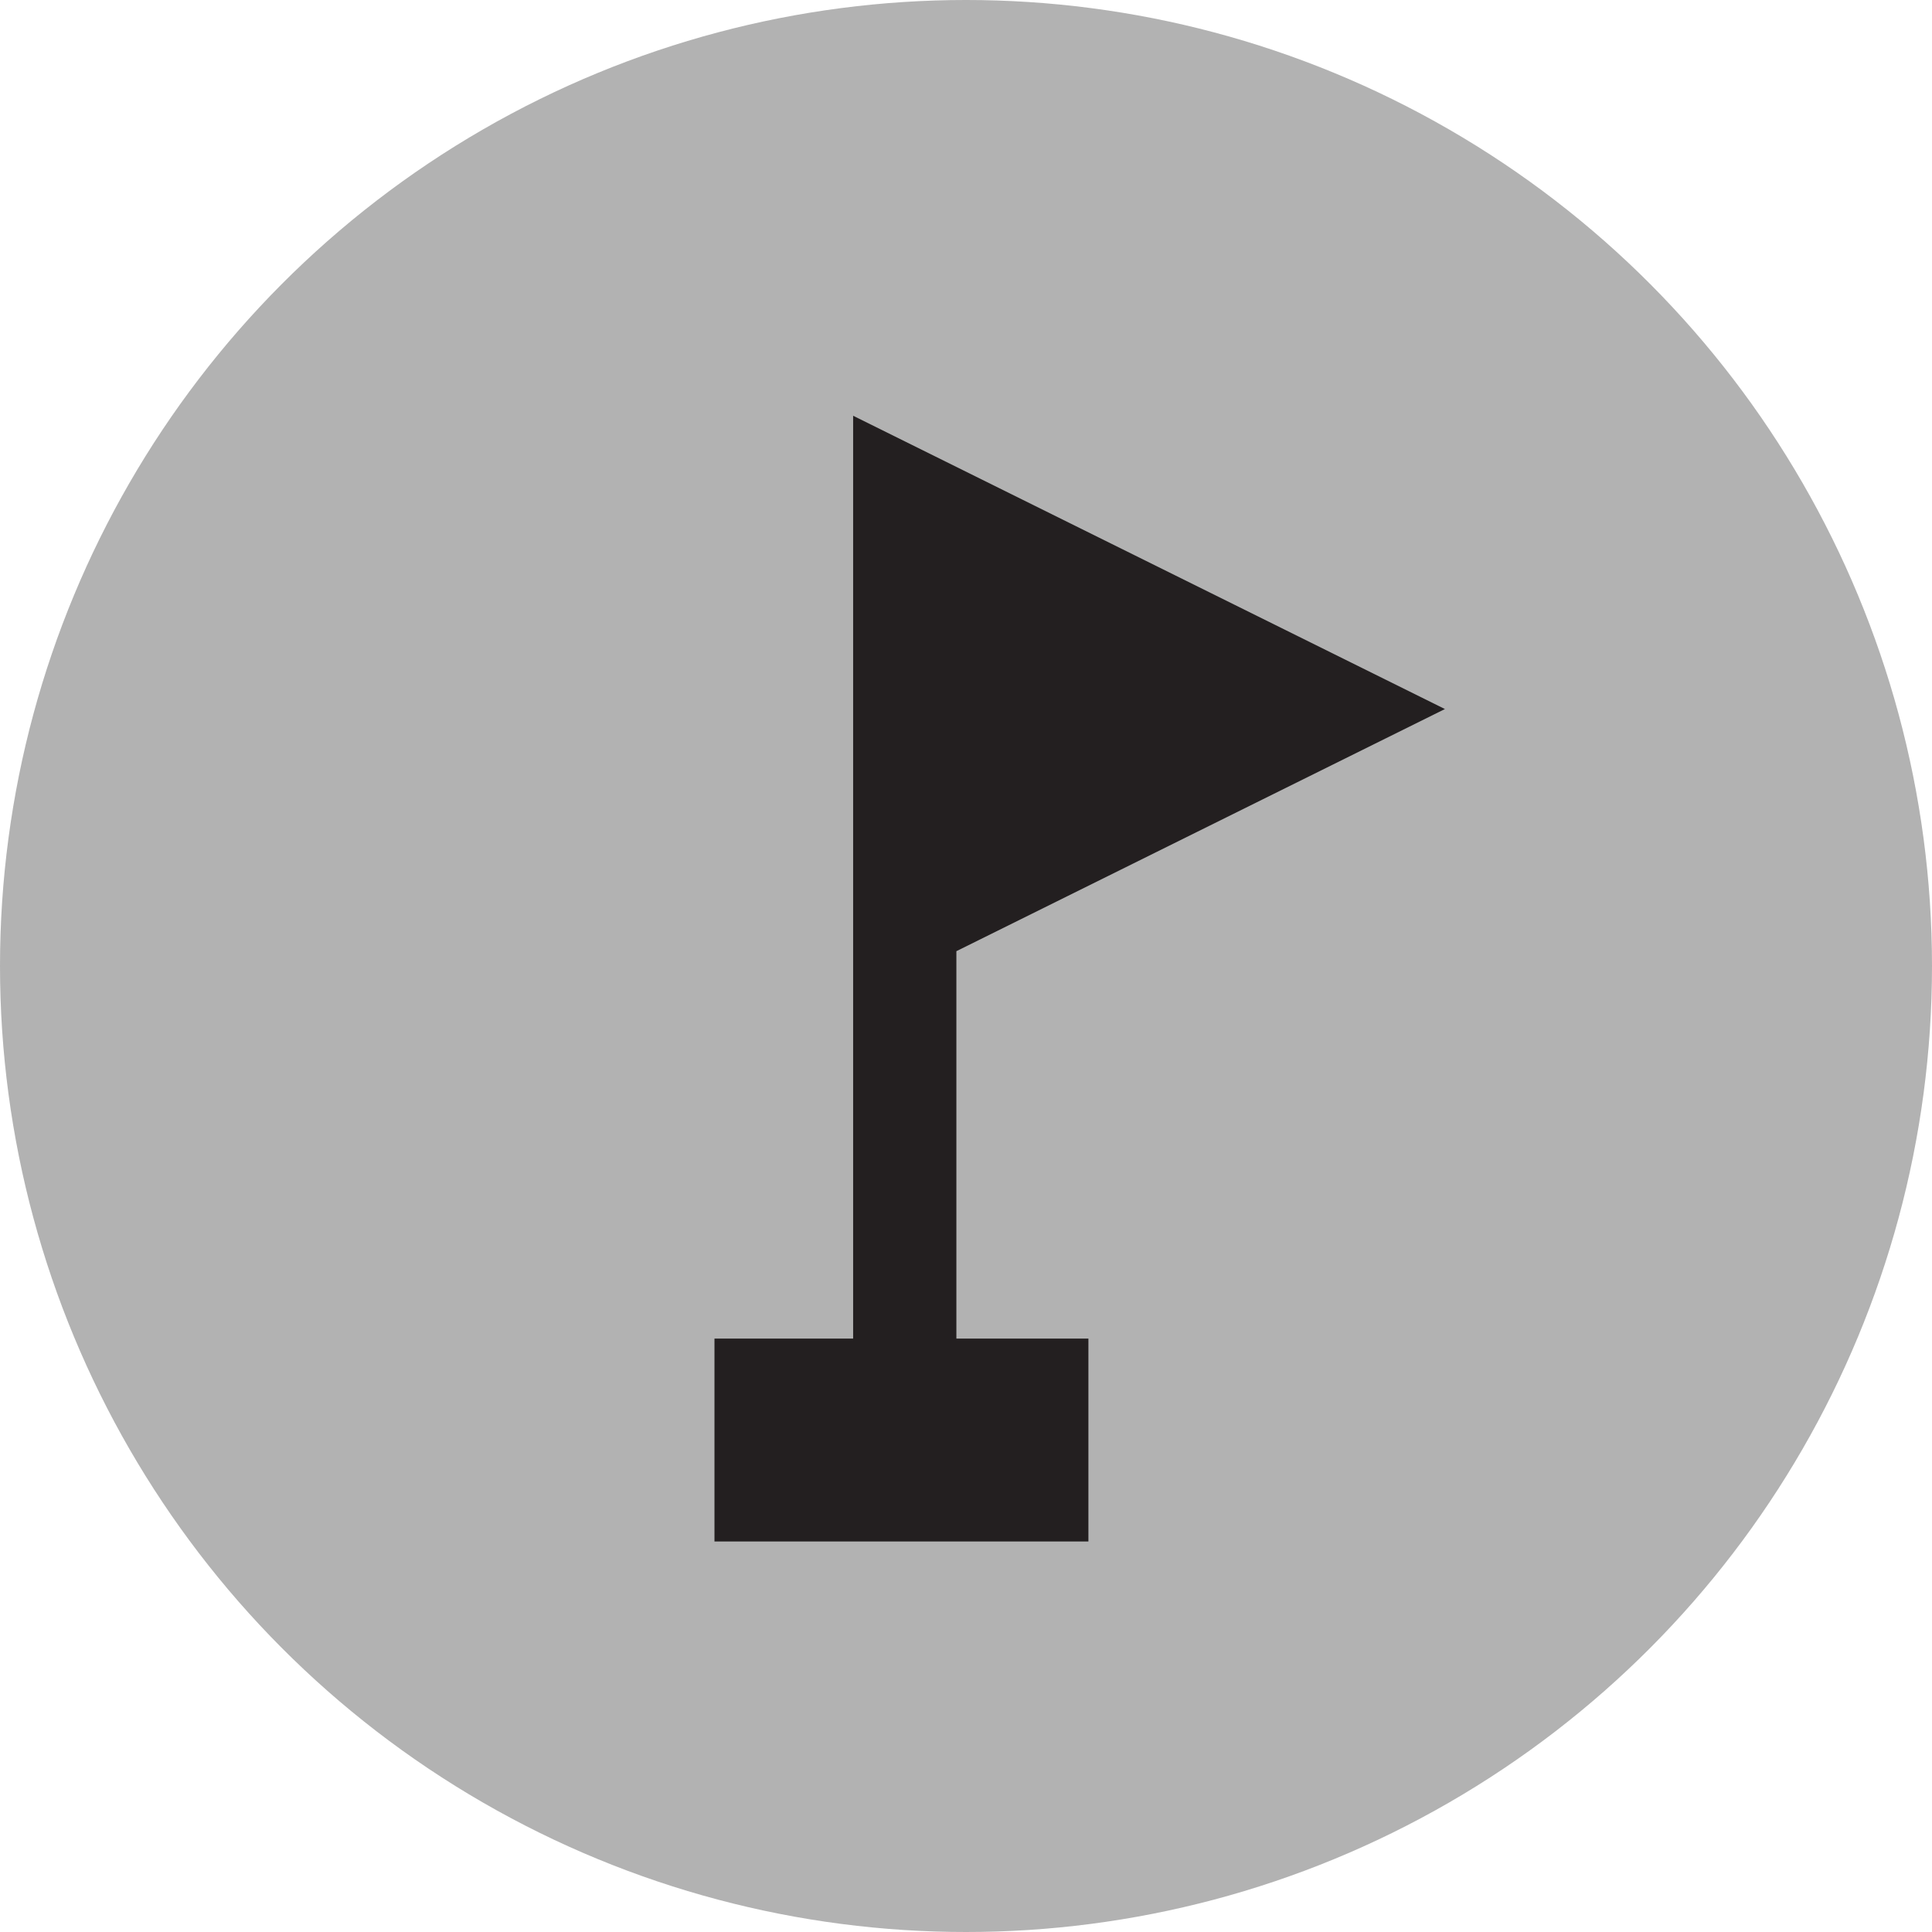 <?xml version="1.0" encoding="utf-8"?>
<!-- Generator: Adobe Illustrator 16.0.0, SVG Export Plug-In . SVG Version: 6.00 Build 0)  -->
<!DOCTYPE svg PUBLIC "-//W3C//DTD SVG 1.1//EN" "http://www.w3.org/Graphics/SVG/1.1/DTD/svg11.dtd">
<svg version="1.1" id="Ebene_1" xmlns="http://www.w3.org/2000/svg" xmlns:xlink="http://www.w3.org/1999/xlink" x="0px" y="0px"
	 width="100px" height="100px" viewBox="0 0 100 100" enable-background="new 0 0 100 100" xml:space="preserve">
<circle fill="#B2B2B2" cx="50" cy="50" r="50"/>
<polygon fill="#231F20" points="49.502,49.233 74.789,36.7 44.158,21.519 44.158,36.702 44.158,51.882 44.158,69.286 36.981,69.286 
	36.981,79.786 56.336,79.786 56.336,69.286 49.502,69.286 "/>
</svg>
